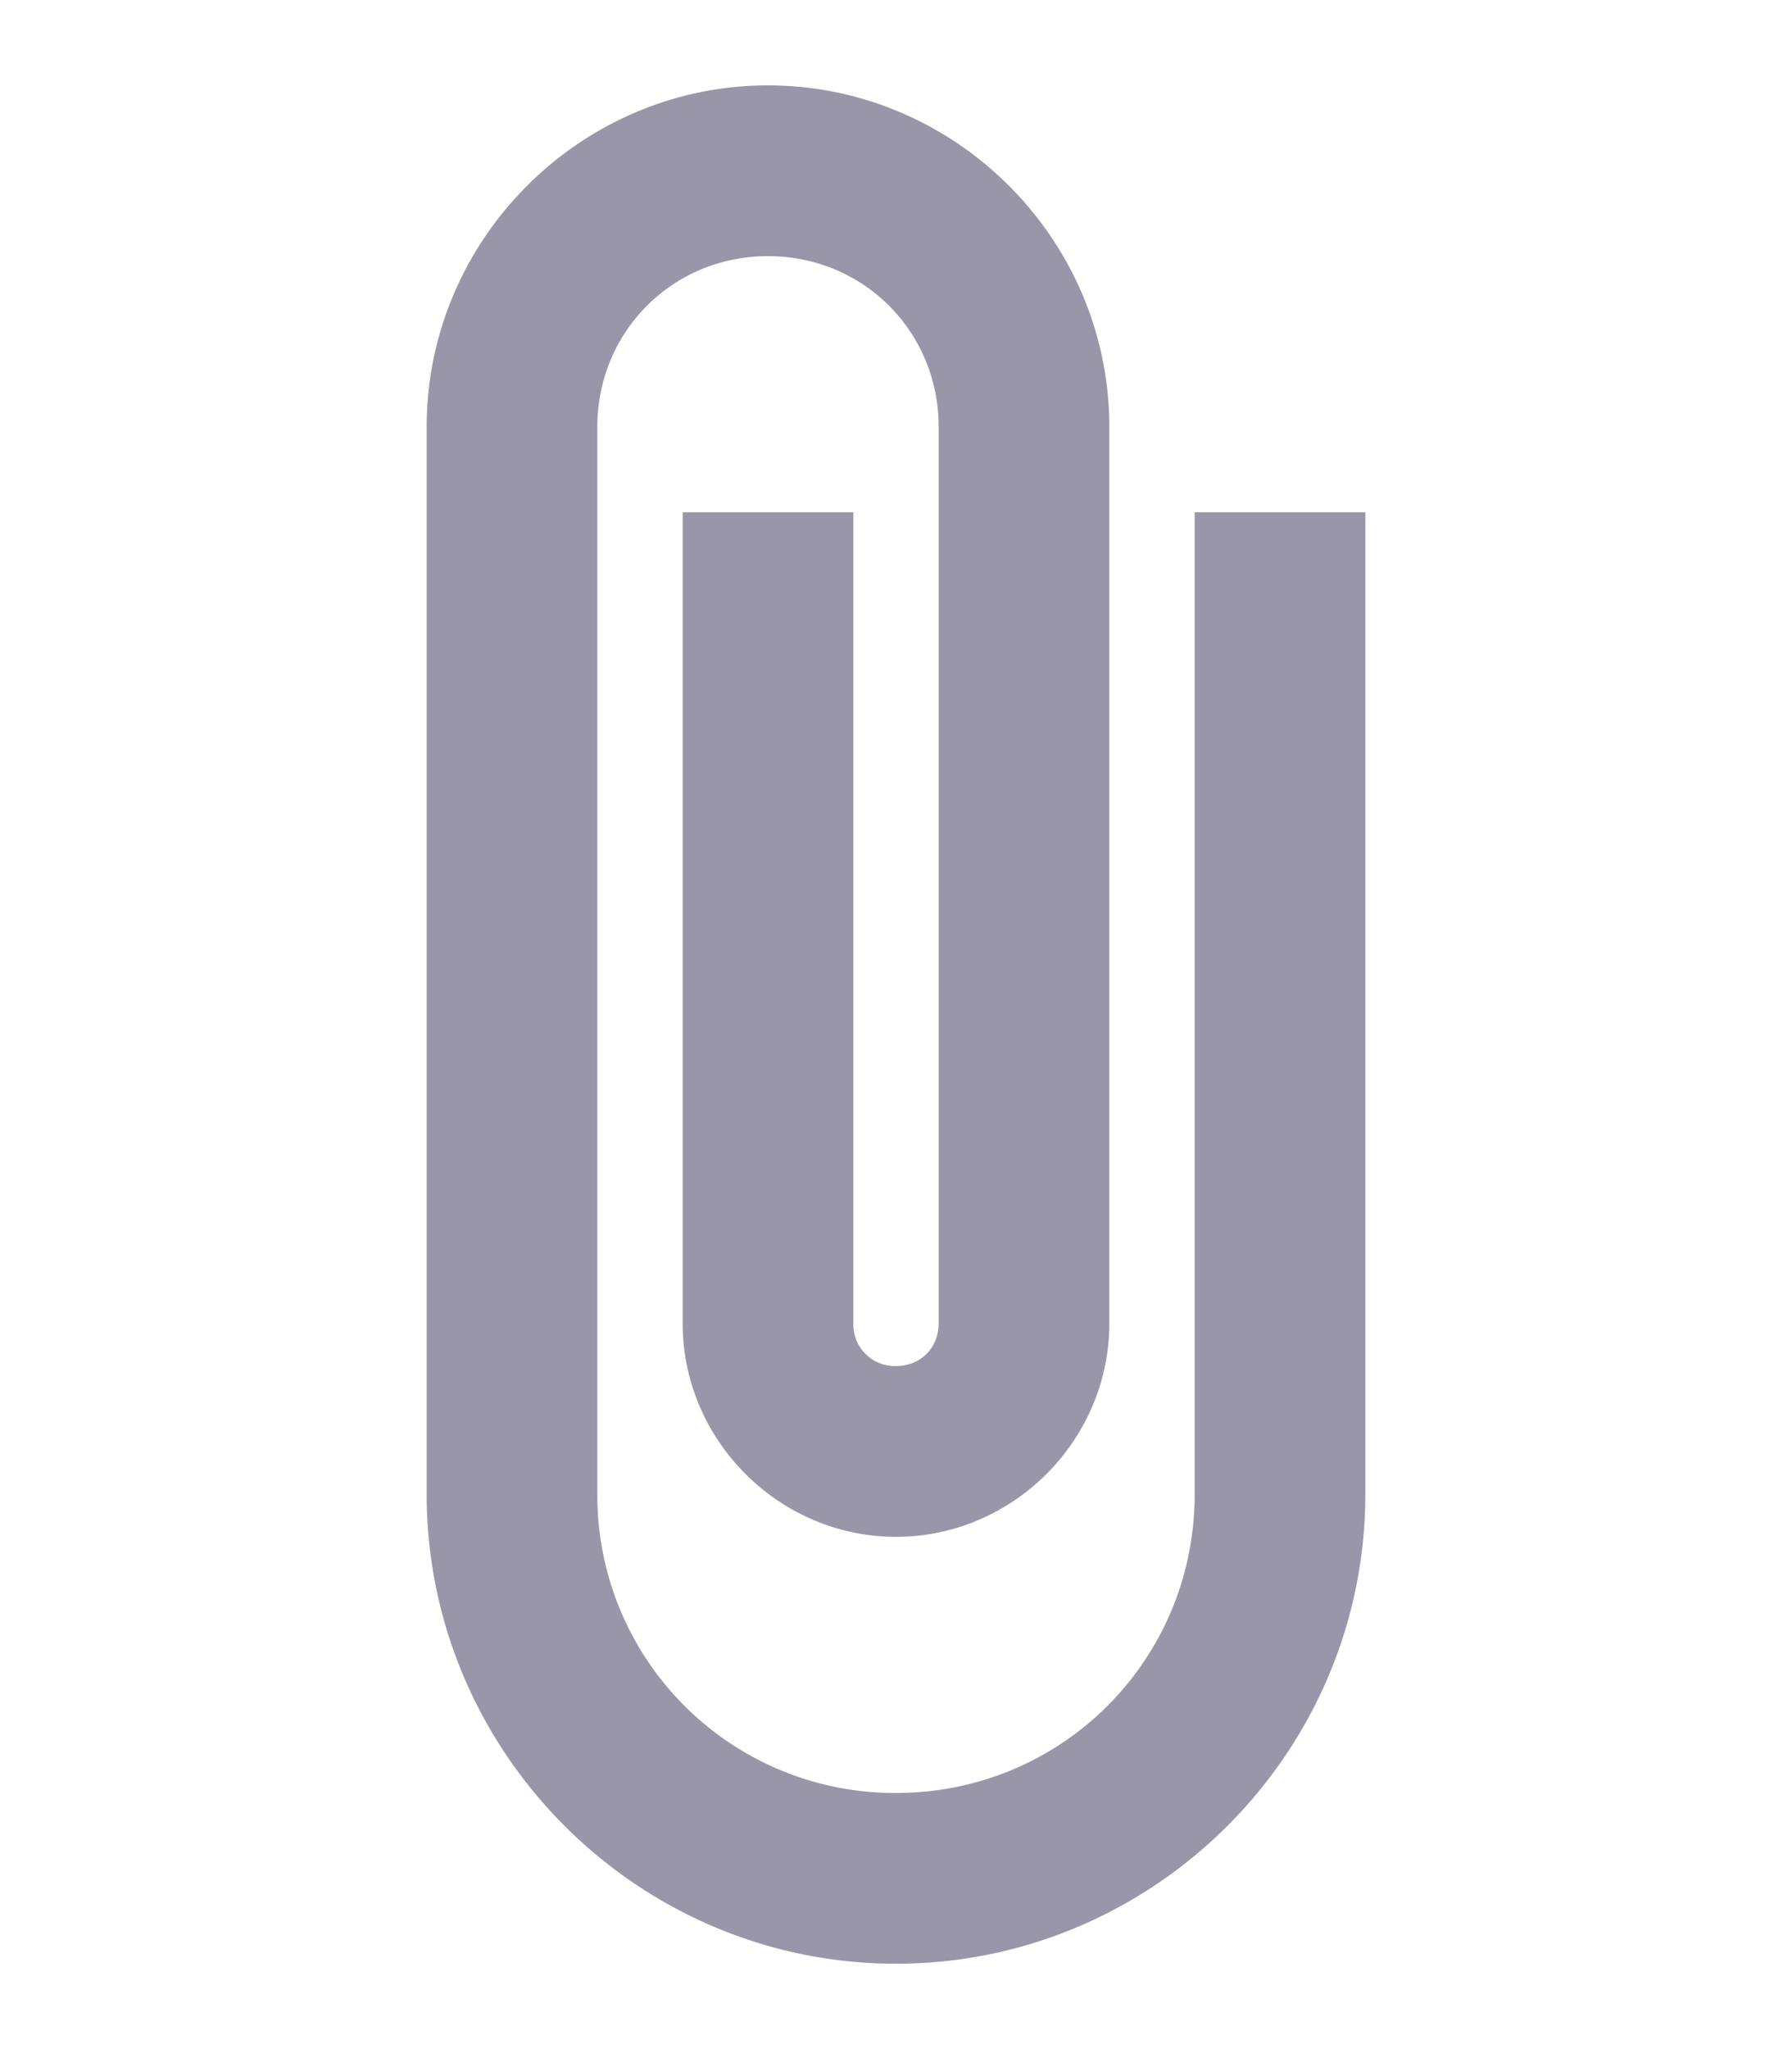 <svg xmlns="http://www.w3.org/2000/svg" width="21" height="24" viewBox="0 0 21 24">
    <path fill="#9996A9" fill-rule="nonzero" d="M9 1C6.803 1 5 2.803 5 5v12.5c0 3.026 2.474 5.5 5.5 5.5s5.5-2.474 5.5-5.5V6h-2v11.5c0 1.944-1.556 3.5-3.5 3.5A3.485 3.485 0 0 1 7 17.5V5c0-1.117.883-2 2-2s2 .883 2 2v10.5c0 .287-.213.5-.5.5a.487.487 0 0 1-.5-.5V6H8v9.5c0 1.37 1.13 2.5 2.5 2.5s2.5-1.13 2.5-2.5V5c0-2.197-1.803-4-4-4z"/>
</svg>
